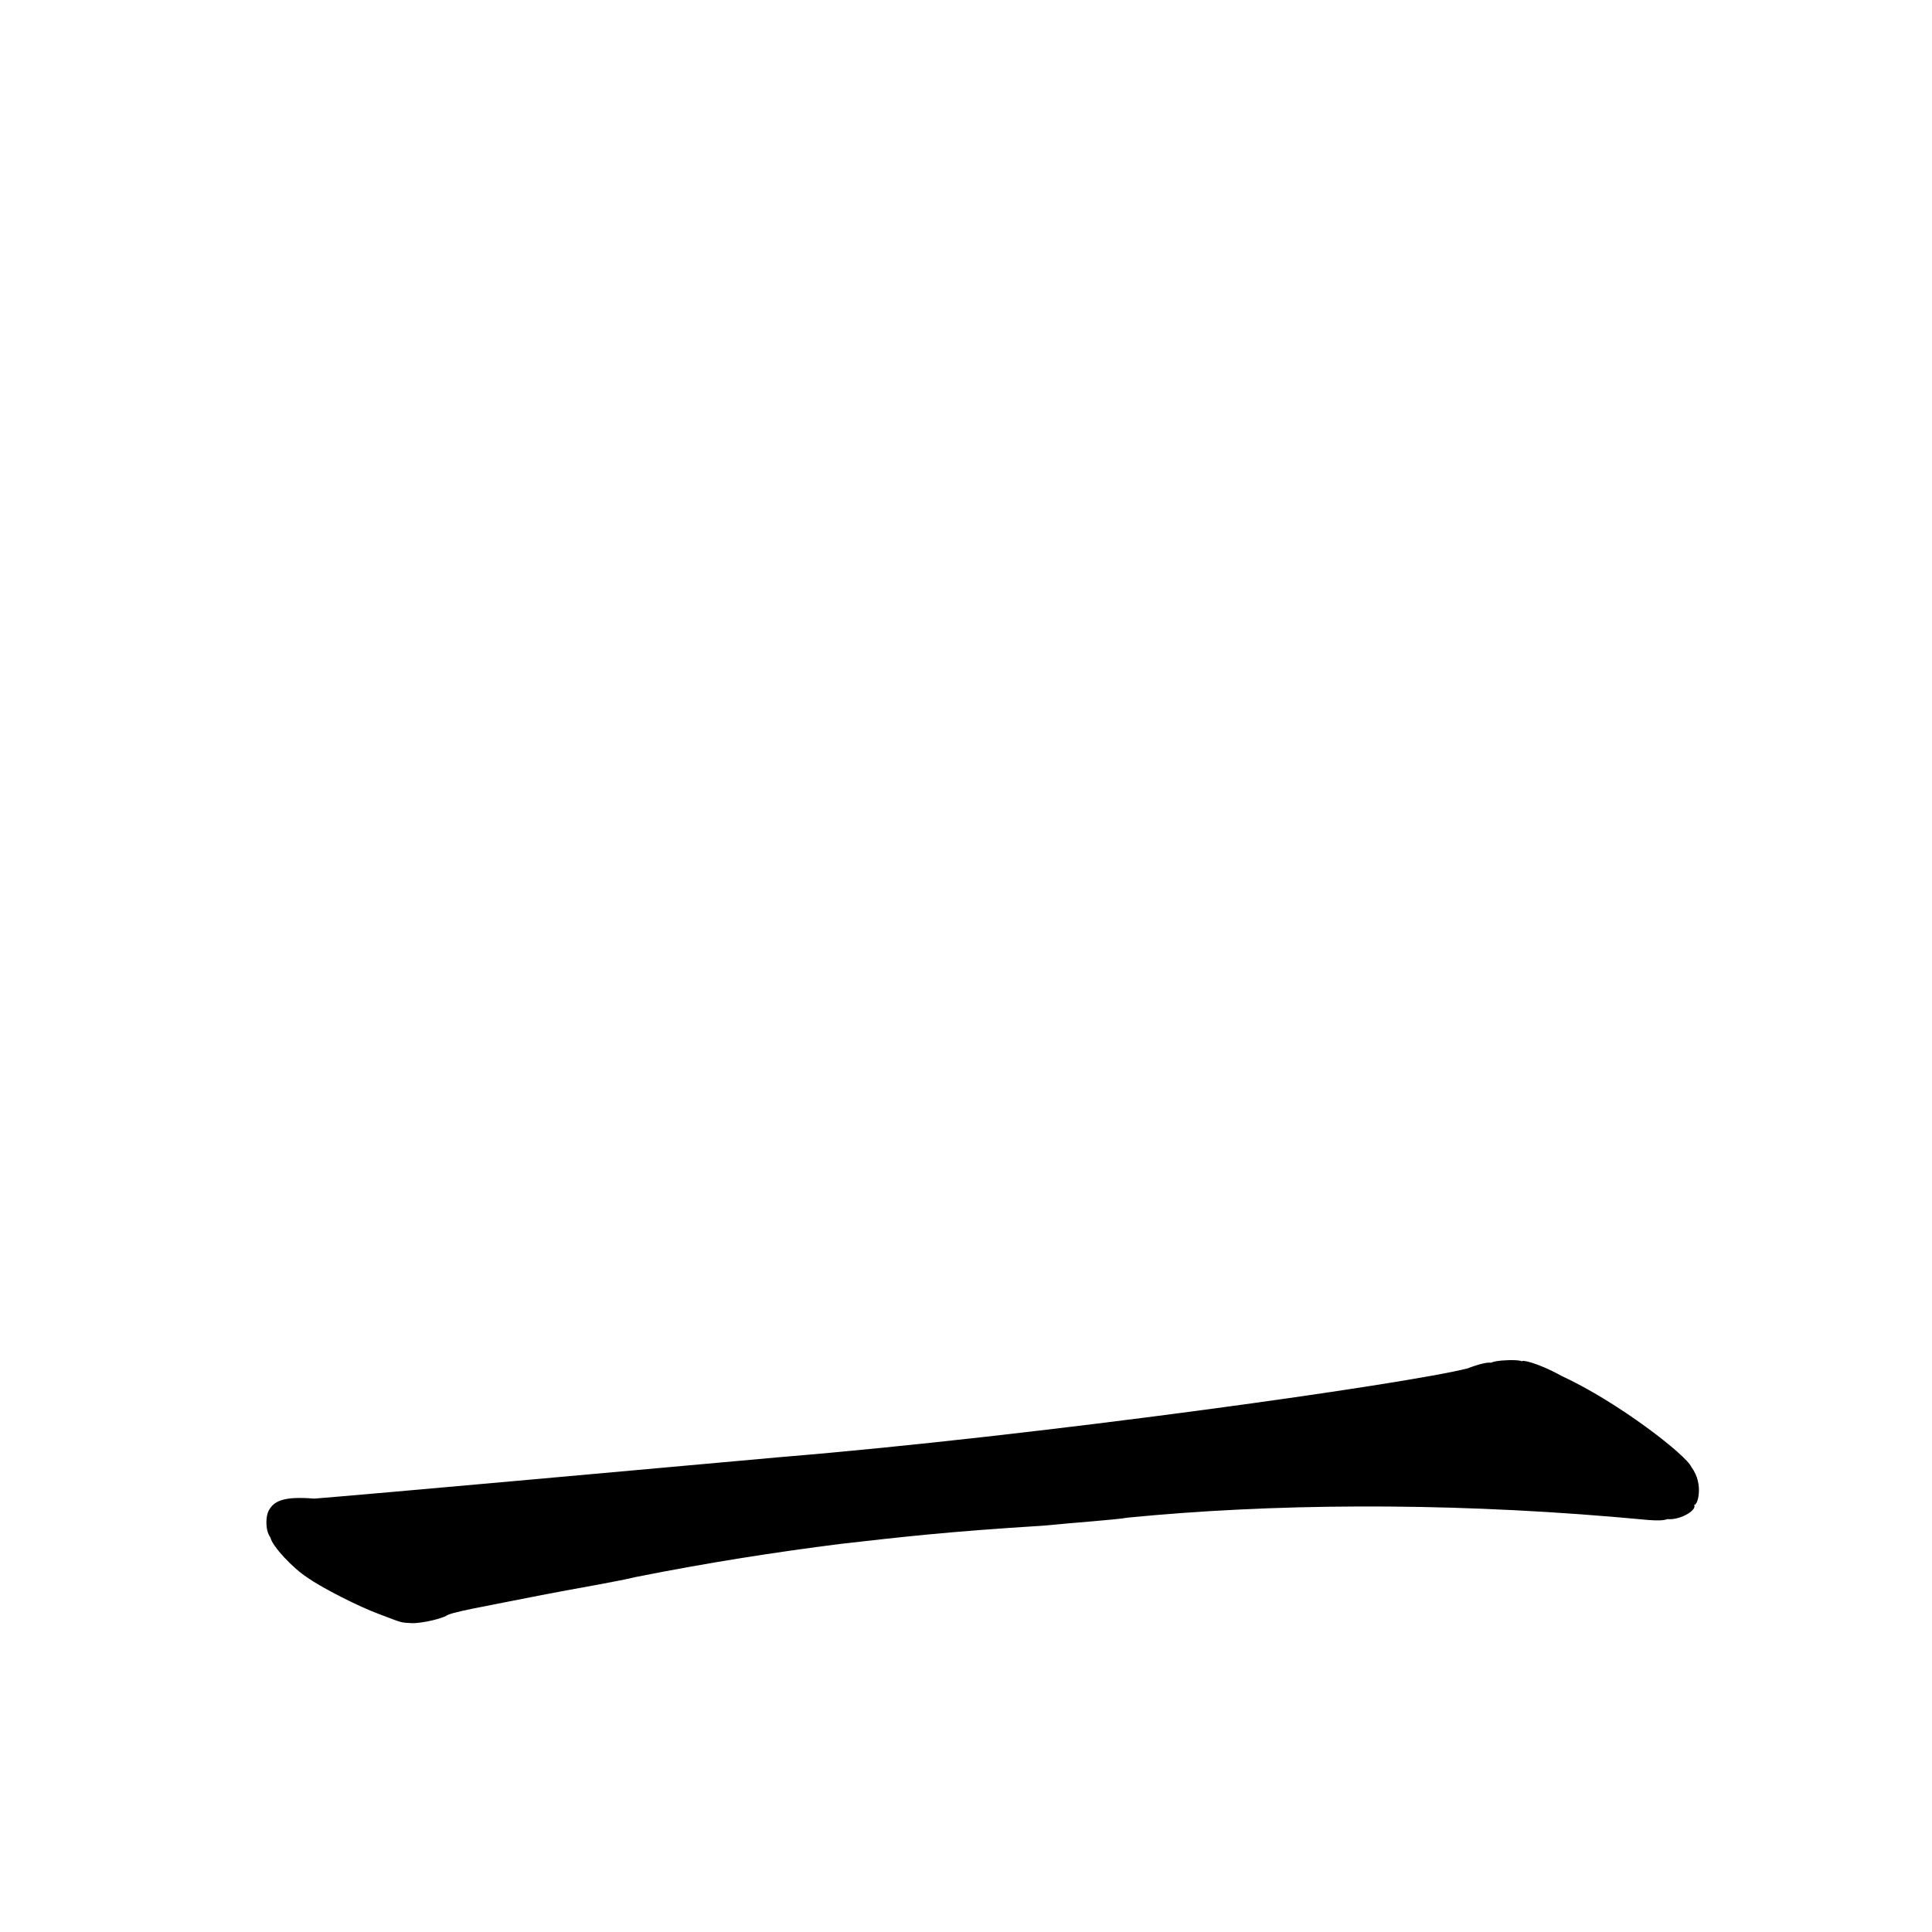 <?xml version="1.0" ?>
<svg height="1024" version="1.1" width="1024" xmlns="http://www.w3.org/2000/svg">
  <defs/>
  <g>
    <path d="M 790.915 723.98 C 793.677 718.707 773.139 727.006 778.553 725.122 C 744.221 733.896 547.898 761.252 414.468 772.226 C 183.261 793.108 180.899 793.096 166.545 794.294 C 150.475 792.991 144.73 795.351 142.066 801.456 C 141.166 803.453 140.228 810.547 143.345 814.957 C 144.277 819.56 155.549 831.474 162.911 836.127 C 170.586 841.6 190.112 851.52 201.025 855.536 C 213.917 860.405 211.971 859.936 218.478 860.316 C 222.17 860.359 230.66 858.983 236.248 856.599 C 238.504 854.507 254.226 851.977 289.218 845.004 C 306.105 841.749 326.807 838.315 337.242 835.794 C 375.071 828.272 410.309 822.76 445.574 818.286 C 478.336 814.572 501.372 811.854 553.156 808.622 C 566.862 807.213 591.41 805.53 597.763 804.375 C 673.8 796.918 762.25 796.22 854.529 803.924 C 870.151 805.15 879.66 806.799 883.768 805.149 C 890.387 805.883 899.891 800.329 897.857 797.444 C 899.438 798.929 903.527 787.01 896.465 777.545 C 893.92 771.383 857.697 743.073 827.399 729.146 C 814.434 721.909 805.168 720.32 806.99 721.801 C 806.365 719.958 784.309 721.03 790.915 723.98" fill="rgb(0, 0, 0)" opacity="1.0" stroke-width="1.0"/>
  </g>
</svg>
